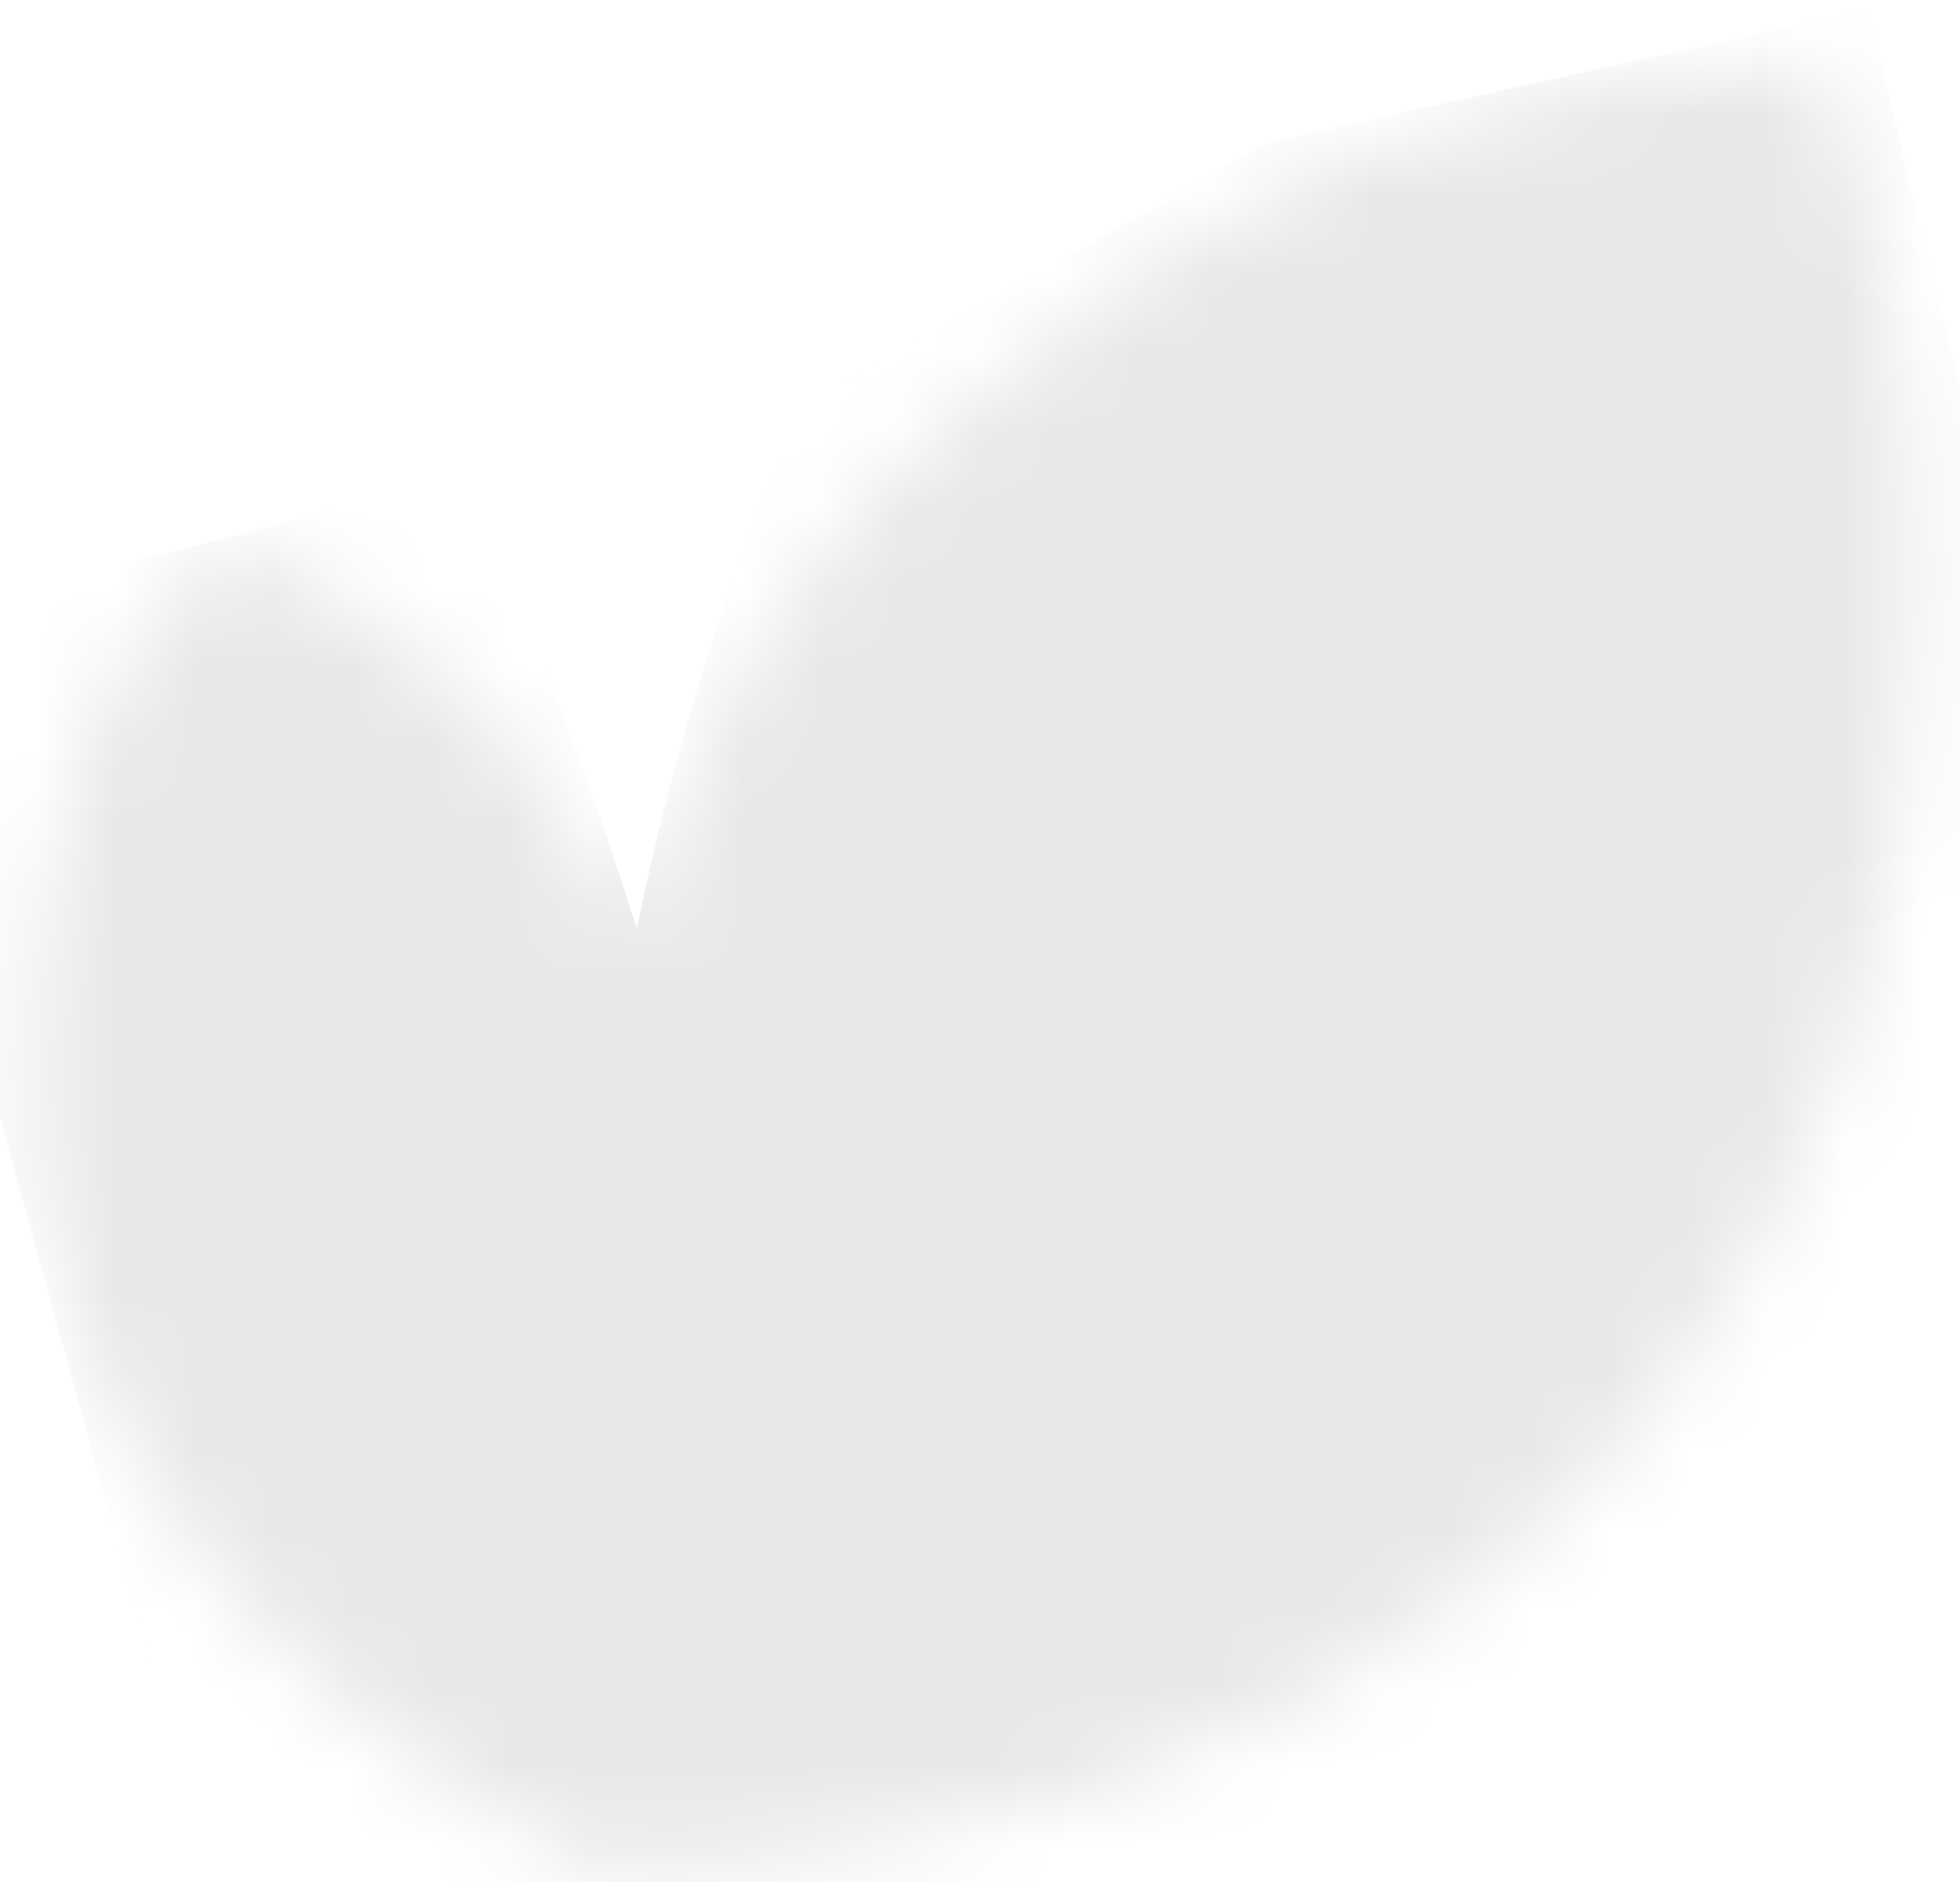 <svg width="25" height="24" viewBox="0 0 25 24" fill="none" xmlns="http://www.w3.org/2000/svg">
<mask id="mask0_30203_24313" style="mask-type:alpha" maskUnits="userSpaceOnUse" x="0" y="0" width="25" height="24">
<path d="M9.355 23.705C7.688 23.825 8.232 23.791 7.688 23.825C7.688 23.825 0.352 20.625 0.437 13.732C0.437 8.388 2.99 6.924 2.99 6.924C4.189 7.452 5.279 8.196 6.207 9.12C6.977 9.988 7.608 10.969 8.079 12.03C8.732 9.368 10.217 6.984 12.317 5.222C15.261 2.419 19.16 0.837 23.226 0.797C24.024 2.86 24.434 5.053 24.434 7.265C24.554 15.979 19.329 22.259 11.057 23.484L9.355 23.705Z" fill="#E8E8E8"/>
</mask>
<g mask="url(#mask0_30203_24313)">
<path d="M5.952 6.072L-1.707 8.033L3.31 26.287L8.505 23.943C8.505 23.943 9.356 20.727 9.356 17.986C9.356 13.731 5.952 6.072 5.952 6.072Z" fill="#E8E8E8"/>
<path d="M29.091 21.849L23.822 0.117L16.163 1.819L10.206 5.223C10.206 5.223 7.483 10.911 7.483 17.987C7.483 25.064 8.661 26.803 8.661 26.803L29.091 21.849Z" fill="#E8E8E8"/>
</g>
<defs>
<linearGradient id="paint0_linear_30203_24313" x1="-22350" y1="-46505.4" x2="-22313.2" y2="-46370.3" gradientUnits="userSpaceOnUse">
<stop stop-color="#E8E8E8"/>
<stop offset="0.33" stop-color="#E8E8E8"/>
<stop offset="0.78" stop-color="#E8E8E8"/>
<stop offset="1" stop-color="#E8E8E8"/>
</linearGradient>
<linearGradient id="paint1_linear_30203_24313" x1="16.808" y1="8.664" x2="19.601" y2="20.182" gradientUnits="userSpaceOnUse">
<stop stop-color="white"/>
<stop offset="0.33" stop-color="#E8E8E8"/>
<stop offset="0.78" stop-color="#E8E8E8"/>
<stop offset="1" stop-color="#E8E8E8"/>
</linearGradient>
</defs>
</svg>
